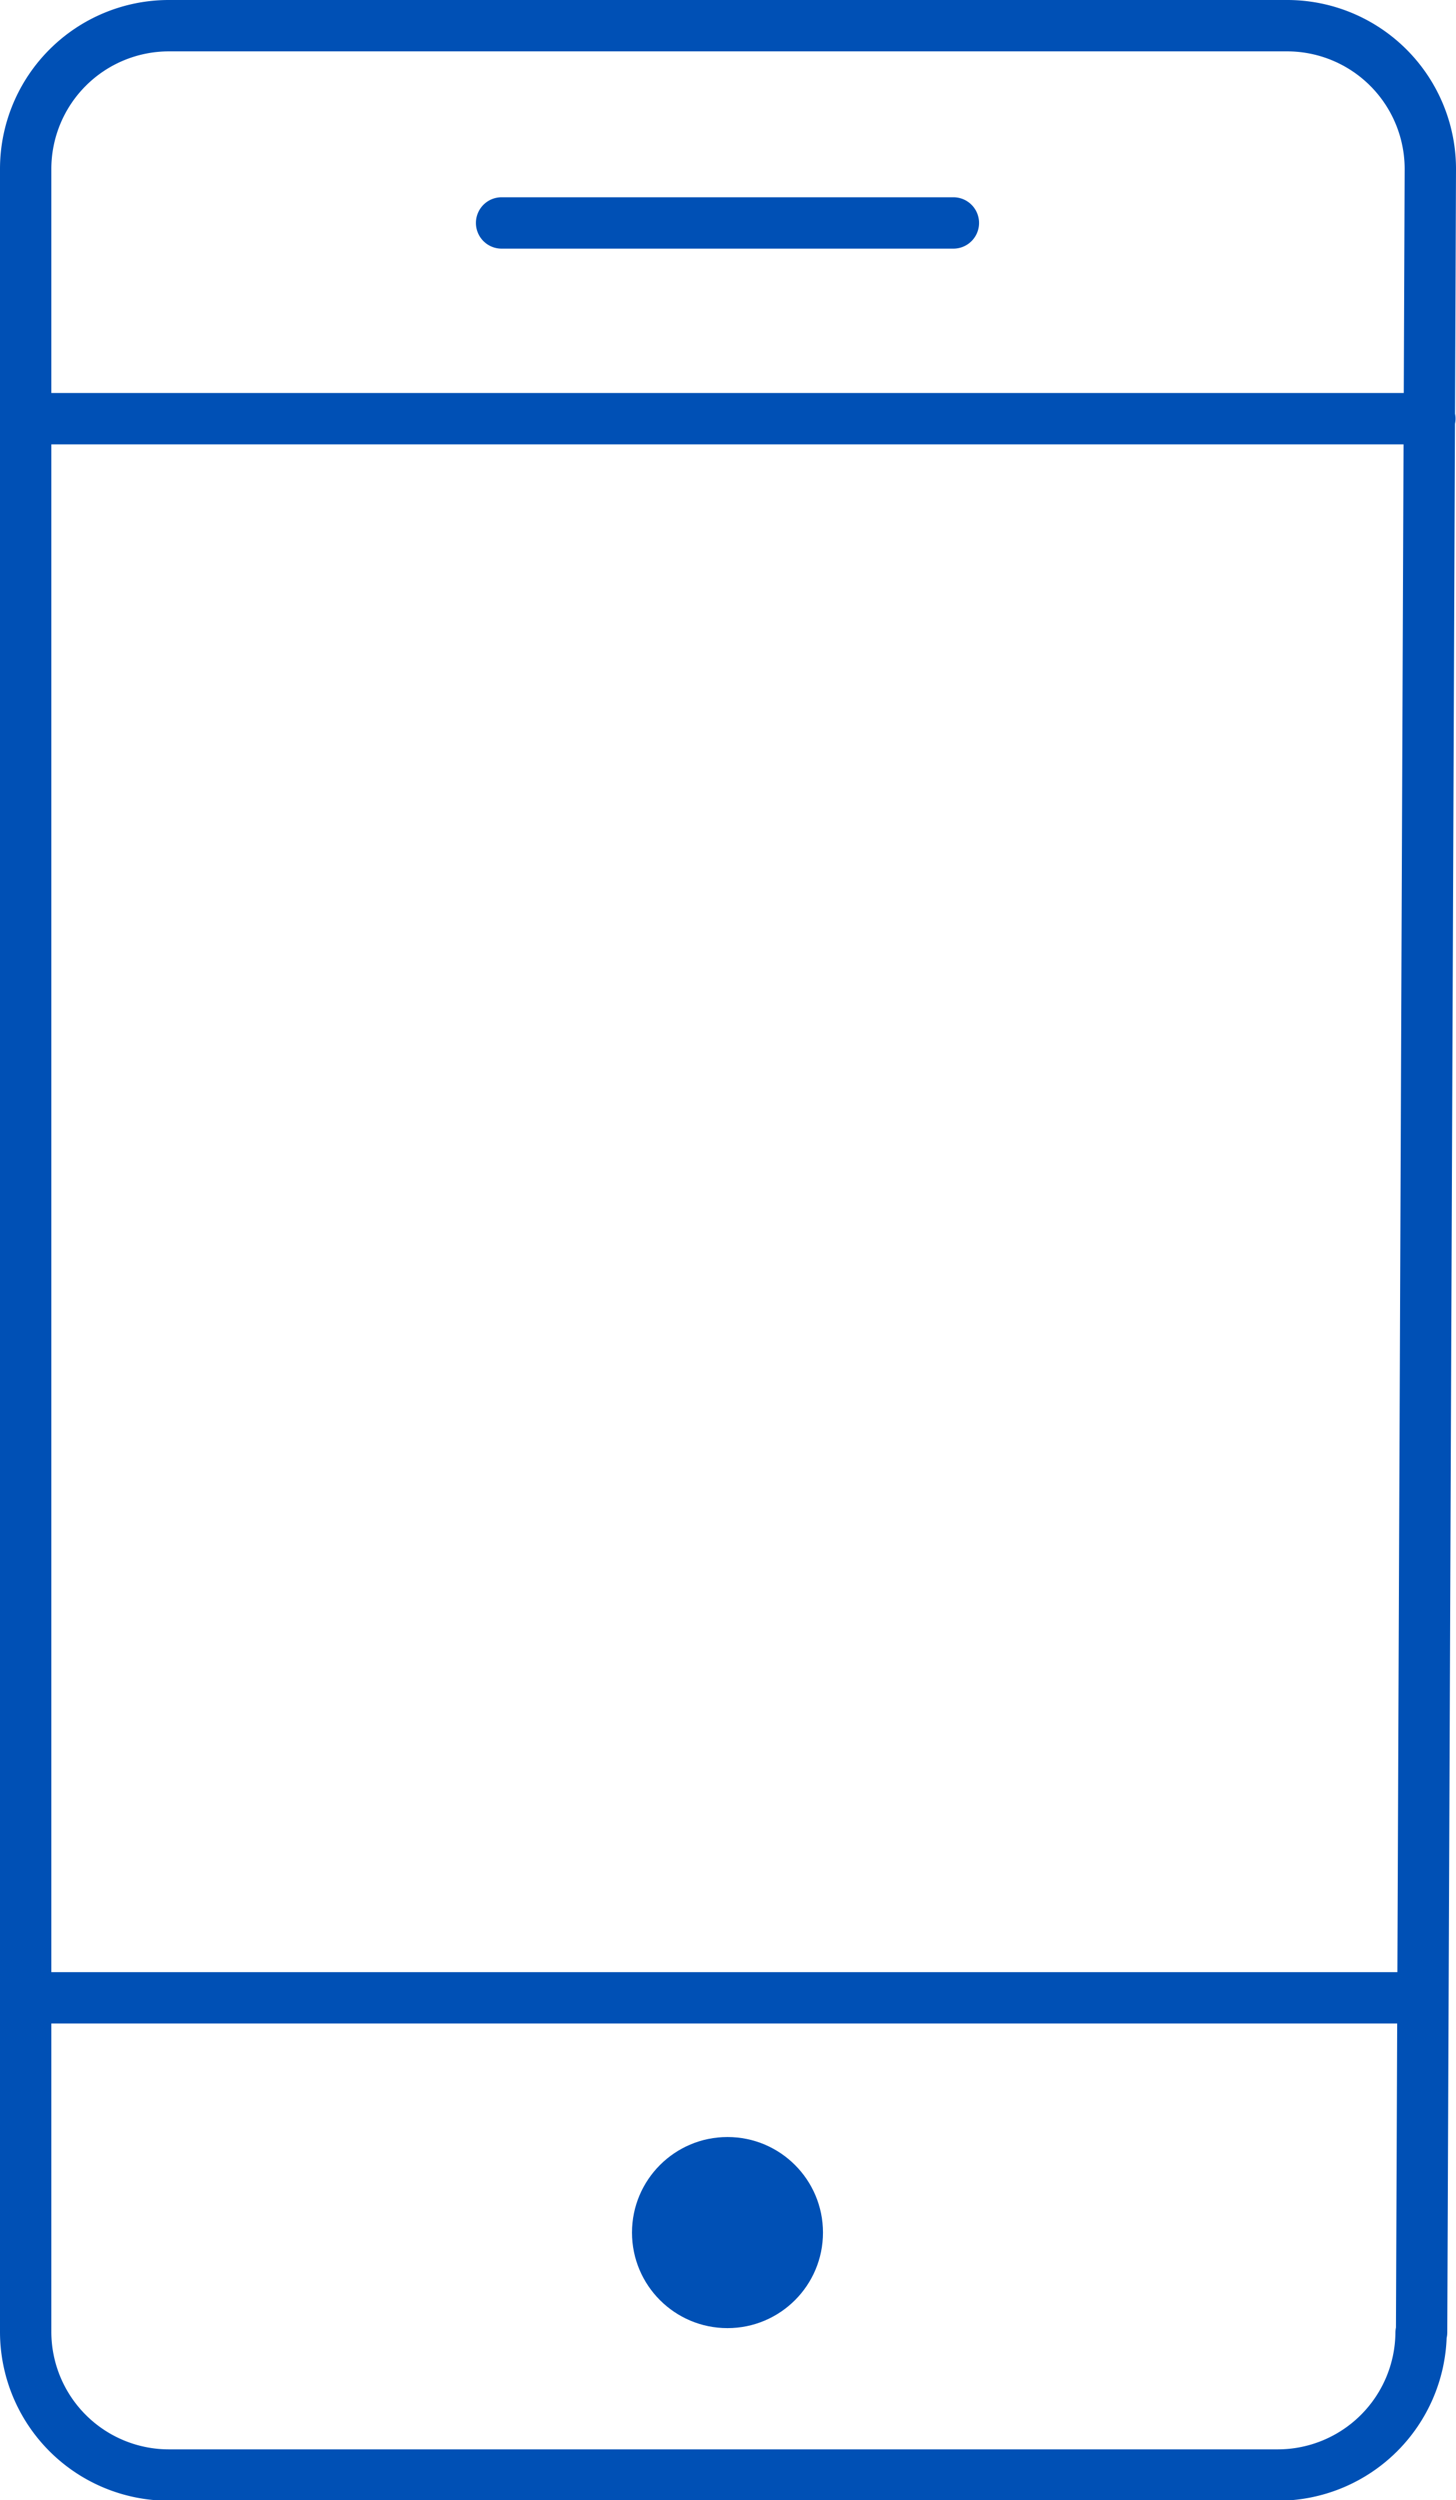 <svg id="Layer_2" xmlns="http://www.w3.org/2000/svg" viewBox="0 0 28.36 48.67"><defs><style>.cls-1{fill:none;stroke:#0050b5;stroke-linecap:round;stroke-linejoin:round}.cls-2{fill:#0050b5}</style></defs><g id="Layer_1-2"><path class="cls-1" d="M27.68 45.41a2.793 2.793 0 0 1-2.79 2.77H3.29A2.79 2.79 0 0 1 .5 45.39V3.29A2.79 2.79 0 0 1 3.29.5h21.78a2.79 2.79 0 0 1 2.79 2.79l-.17 42.11zM18.57 4.34h-8.8M27.85 8.15H.5"/><circle class="cls-2" cx="14.17" cy="43.46" r="1.86"/><path class="cls-1" d="M27.29 38.89H.5"/></g></svg>